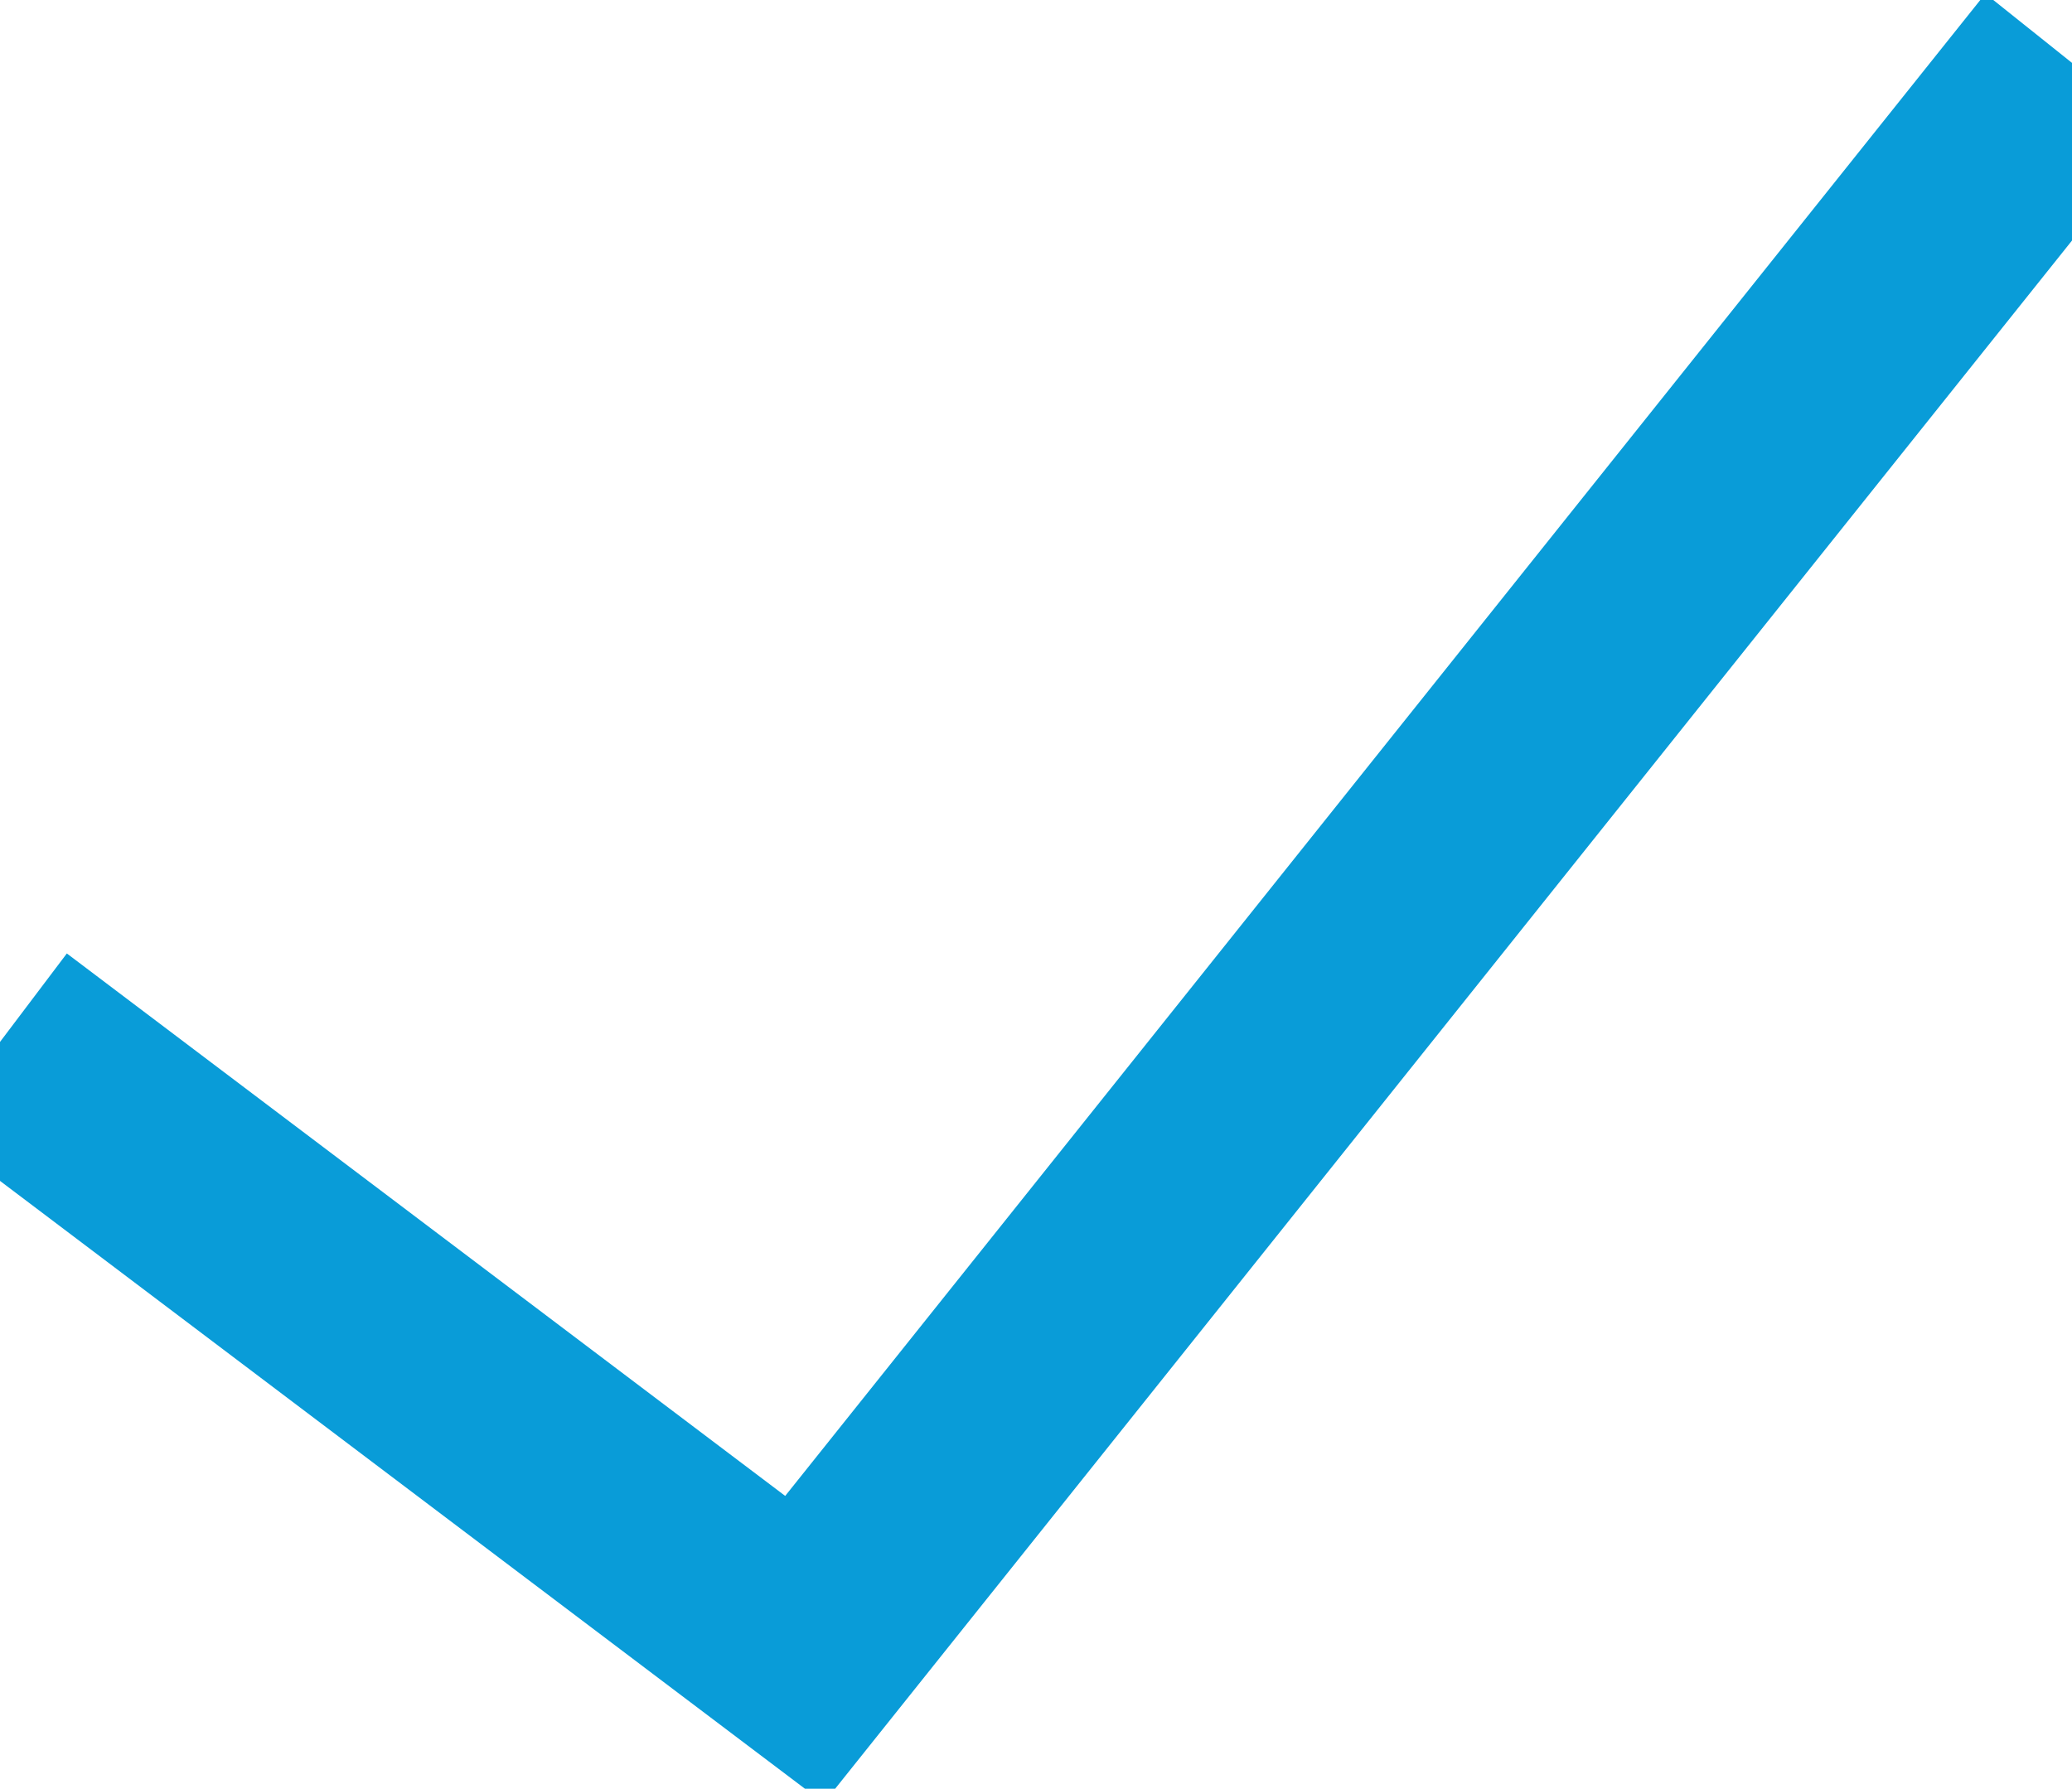 <?xml version="1.0" encoding="utf-8"?>
<!-- Generator: Adobe Illustrator 17.1.0, SVG Export Plug-In . SVG Version: 6.00 Build 0)  -->
<!DOCTYPE svg PUBLIC "-//W3C//DTD SVG 1.1//EN" "http://www.w3.org/Graphics/SVG/1.1/DTD/svg11.dtd">
<svg version="1.1" id="Layer_1" xmlns="http://www.w3.org/2000/svg" xmlns:xlink="http://www.w3.org/1999/xlink" x="0px" y="0px"
	 viewBox="0 0 18.683 16.132" enable-background="new 0 0 18.683 16.132" xml:space="preserve">
<path fill="none" stroke="#099CD8" stroke-width="2" stroke-miterlimit="10" d="M0,9.397l7.254,5.479L18.683,0.567"/>
</svg>
